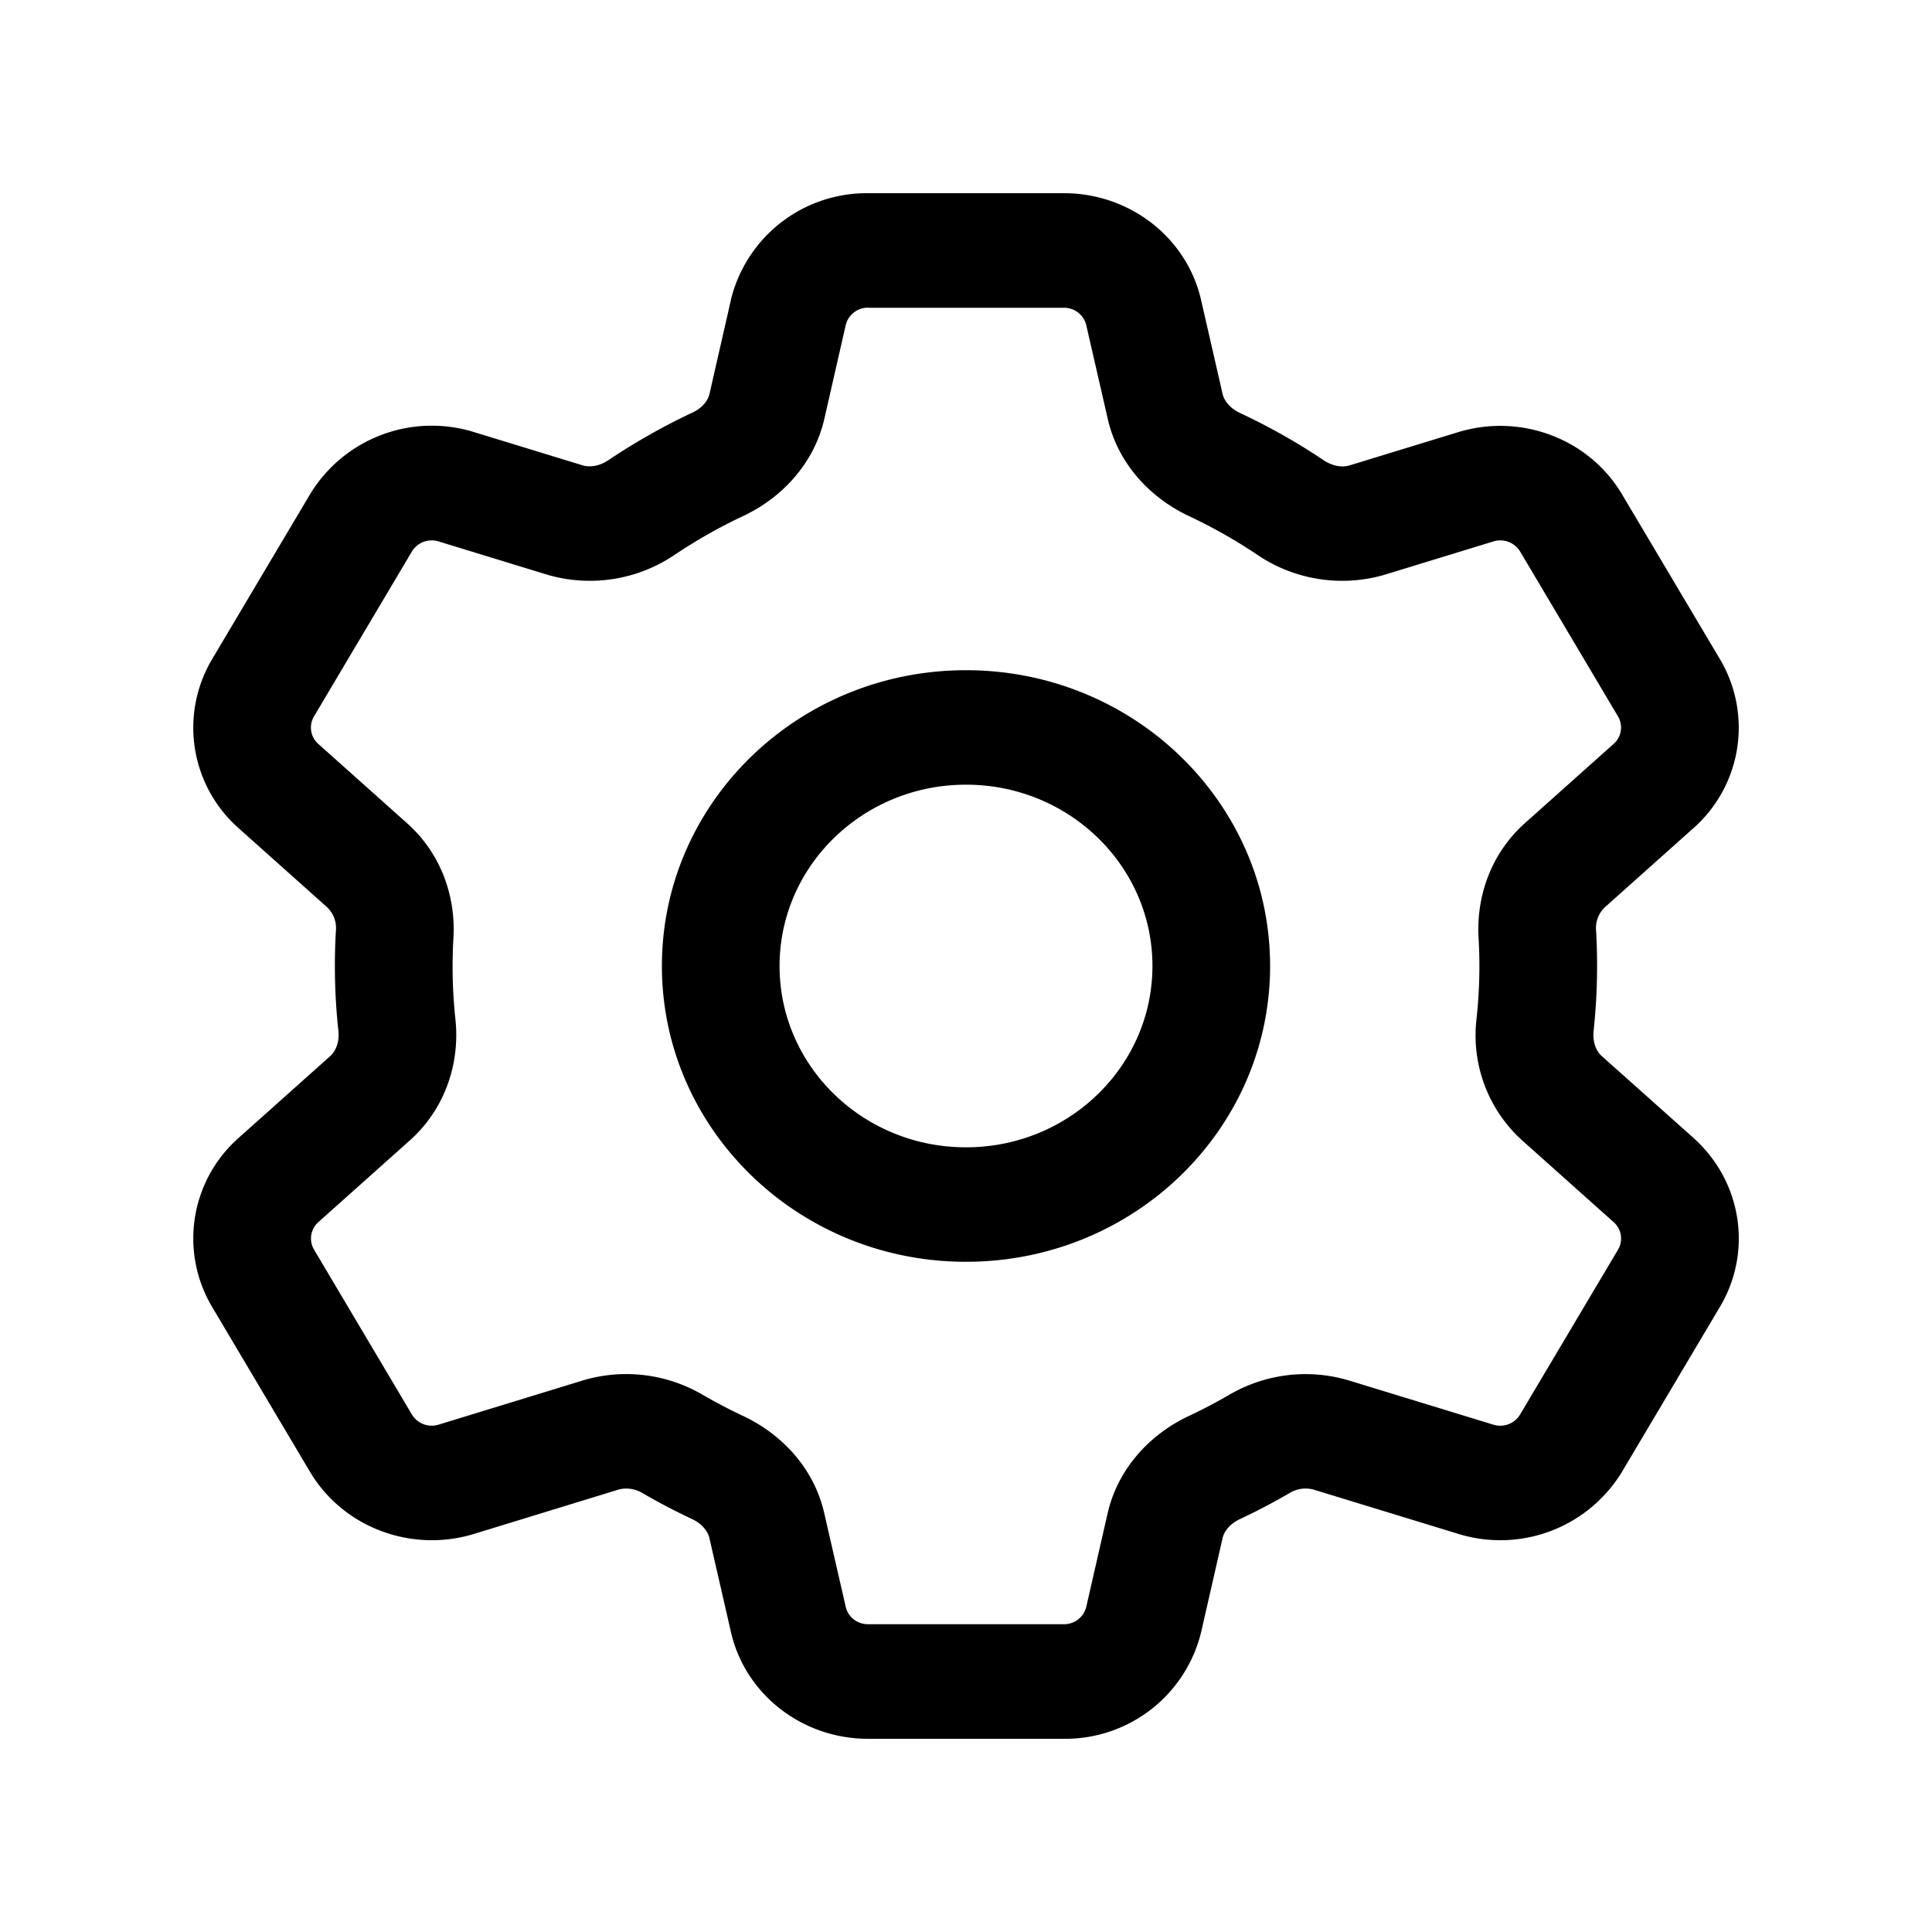 <svg xmlns="http://www.w3.org/2000/svg" width="20" height="20" fill="none" class="persona-icon"><path fill="currentColor" d="M7.565 3.108A1.447 1.447 0 0 1 8.986 2h2.028c.682 0 1.273.46 1.42 1.108l.222.969c.015.067.072.147.18.198.303.142.592.305.866.489.1.067.2.075.268.054l1.124-.344c.65-.199 1.356.068 1.697.643l1.014 1.707a1.388 1.388 0 0 1-.277 1.751l-.918.82a.3.3 0 0 0-.087.245 6.34 6.34 0 0 1-.026 1.031c-.013.122.03.213.085.262l.946.844c.503.449.618 1.177.277 1.751l-1.014 1.708a1.474 1.474 0 0 1-1.697.642l-1.5-.459a.321.321 0 0 0-.251.041 6.576 6.576 0 0 1-.506.265c-.11.051-.166.131-.181.198l-.221.969A1.447 1.447 0 0 1 11.014 18H8.986c-.682 0-1.273-.46-1.42-1.108l-.222-.969c-.015-.067-.072-.147-.18-.198a6.576 6.576 0 0 1-.507-.265.321.321 0 0 0-.25-.041l-1.5.46c-.651.199-1.357-.069-1.698-.643l-1.014-1.708a1.388 1.388 0 0 1 .277-1.75l.946-.845c.054-.049.098-.14.085-.262a6.237 6.237 0 0 1-.026-1.031.301.301 0 0 0-.087-.245l-.918-.82a1.388 1.388 0 0 1-.277-1.75L3.21 5.116a1.474 1.474 0 0 1 1.697-.643l1.124.344c.068.021.168.013.268-.054a6.57 6.57 0 0 1 .865-.49c.11-.05.166-.13.181-.197l.221-.969Zm1.421.077a.236.236 0 0 0-.231.18l-.221.969c-.107.468-.443.821-.841 1.008-.246.115-.48.249-.704.398a1.567 1.567 0 0 1-1.325.209l-1.123-.344a.24.24 0 0 0-.277.104L3.25 7.417a.226.226 0 0 0 .046.285l.918.82c.355.316.504.763.48 1.184a5.12 5.12 0 0 0 .02.841c.049.443-.096.923-.472 1.259l-.946.845a.226.226 0 0 0-.045.285l1.013 1.707a.24.24 0 0 0 .276.105l1.501-.46a1.566 1.566 0 0 1 1.24.155c.134.077.271.149.412.215.398.187.734.54.84 1.008l.222.968c.024.106.12.18.231.18h2.028a.236.236 0 0 0 .231-.18l.221-.968c.107-.468.443-.821.841-1.008.14-.066.278-.138.411-.215a1.566 1.566 0 0 1 1.241-.154l1.5.459a.24.24 0 0 0 .277-.105l1.014-1.707a.226.226 0 0 0-.046-.285l-.946-.845a1.466 1.466 0 0 1-.473-1.259 5.072 5.072 0 0 0 .021-.841c-.024-.421.125-.868.48-1.185l.918-.82a.226.226 0 0 0 .046-.284l-1.014-1.708a.24.24 0 0 0-.277-.104l-1.123.344a1.567 1.567 0 0 1-1.325-.209 5.338 5.338 0 0 0-.704-.398c-.398-.187-.734-.54-.84-1.008l-.222-.968a.236.236 0 0 0-.231-.18H8.986ZM6.852 10c0 1.69 1.41 3.062 3.148 3.062 1.739 0 3.148-1.371 3.148-3.062 0-1.691-1.41-3.062-3.148-3.062-1.739 0-3.148 1.371-3.148 3.062ZM10 8.123c1.066 0 1.93.84 1.93 1.877 0 1.036-.864 1.877-1.93 1.877-1.066 0-1.93-.84-1.93-1.877 0-1.036.864-1.877 1.93-1.877Z"/></svg>
